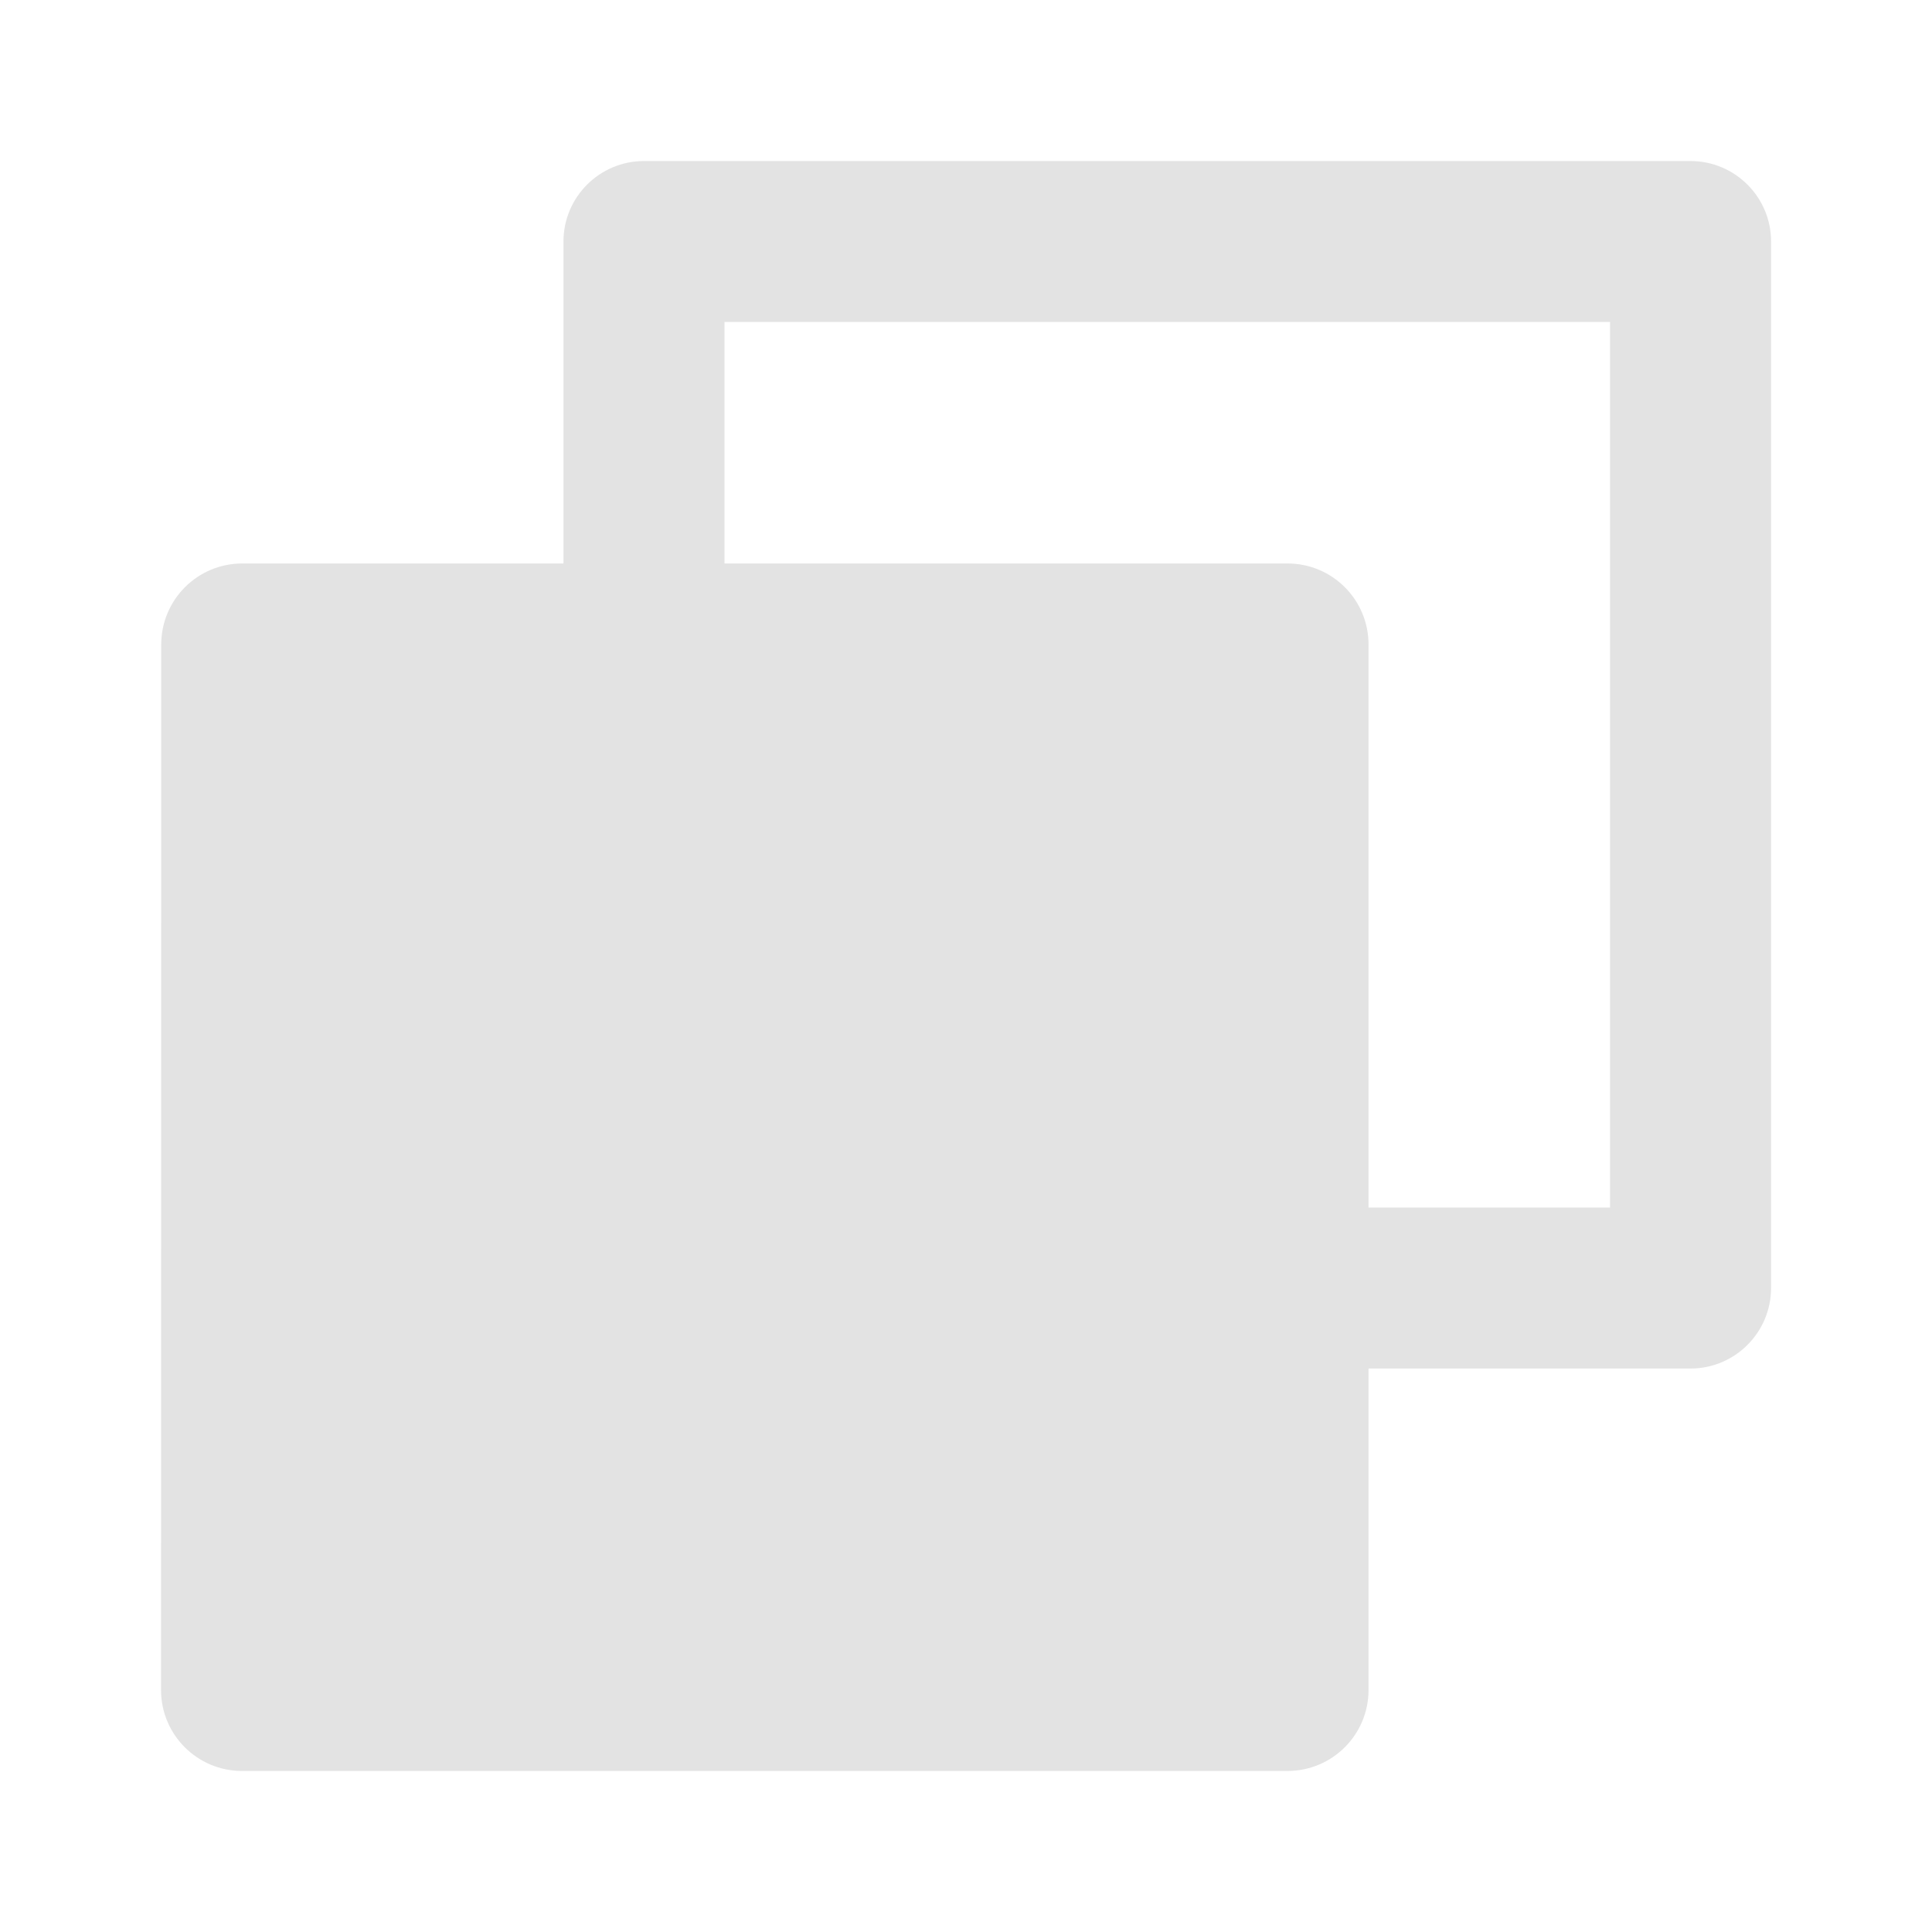 <svg width="20" height="20" viewBox="0 0 20 20" fill="none" xmlns="http://www.w3.org/2000/svg">
<path d="M5.833 5.833V2.5C5.833 2.04 6.207 1.667 6.667 1.667H17.5C17.96 1.667 18.334 2.04 18.334 2.5V13.333C18.334 13.793 17.96 14.167 17.5 14.167H14.167V17.494C14.167 17.957 13.793 18.333 13.327 18.333H2.506C2.043 18.333 1.667 17.959 1.667 17.494L1.669 6.673C1.669 6.209 2.043 5.833 2.509 5.833H5.833ZM7.5 5.833H13.328C13.791 5.833 14.167 6.207 14.167 6.673V12.5H16.667V3.333H7.5V5.833Z" fill="#E3E3E3"/>
</svg>
